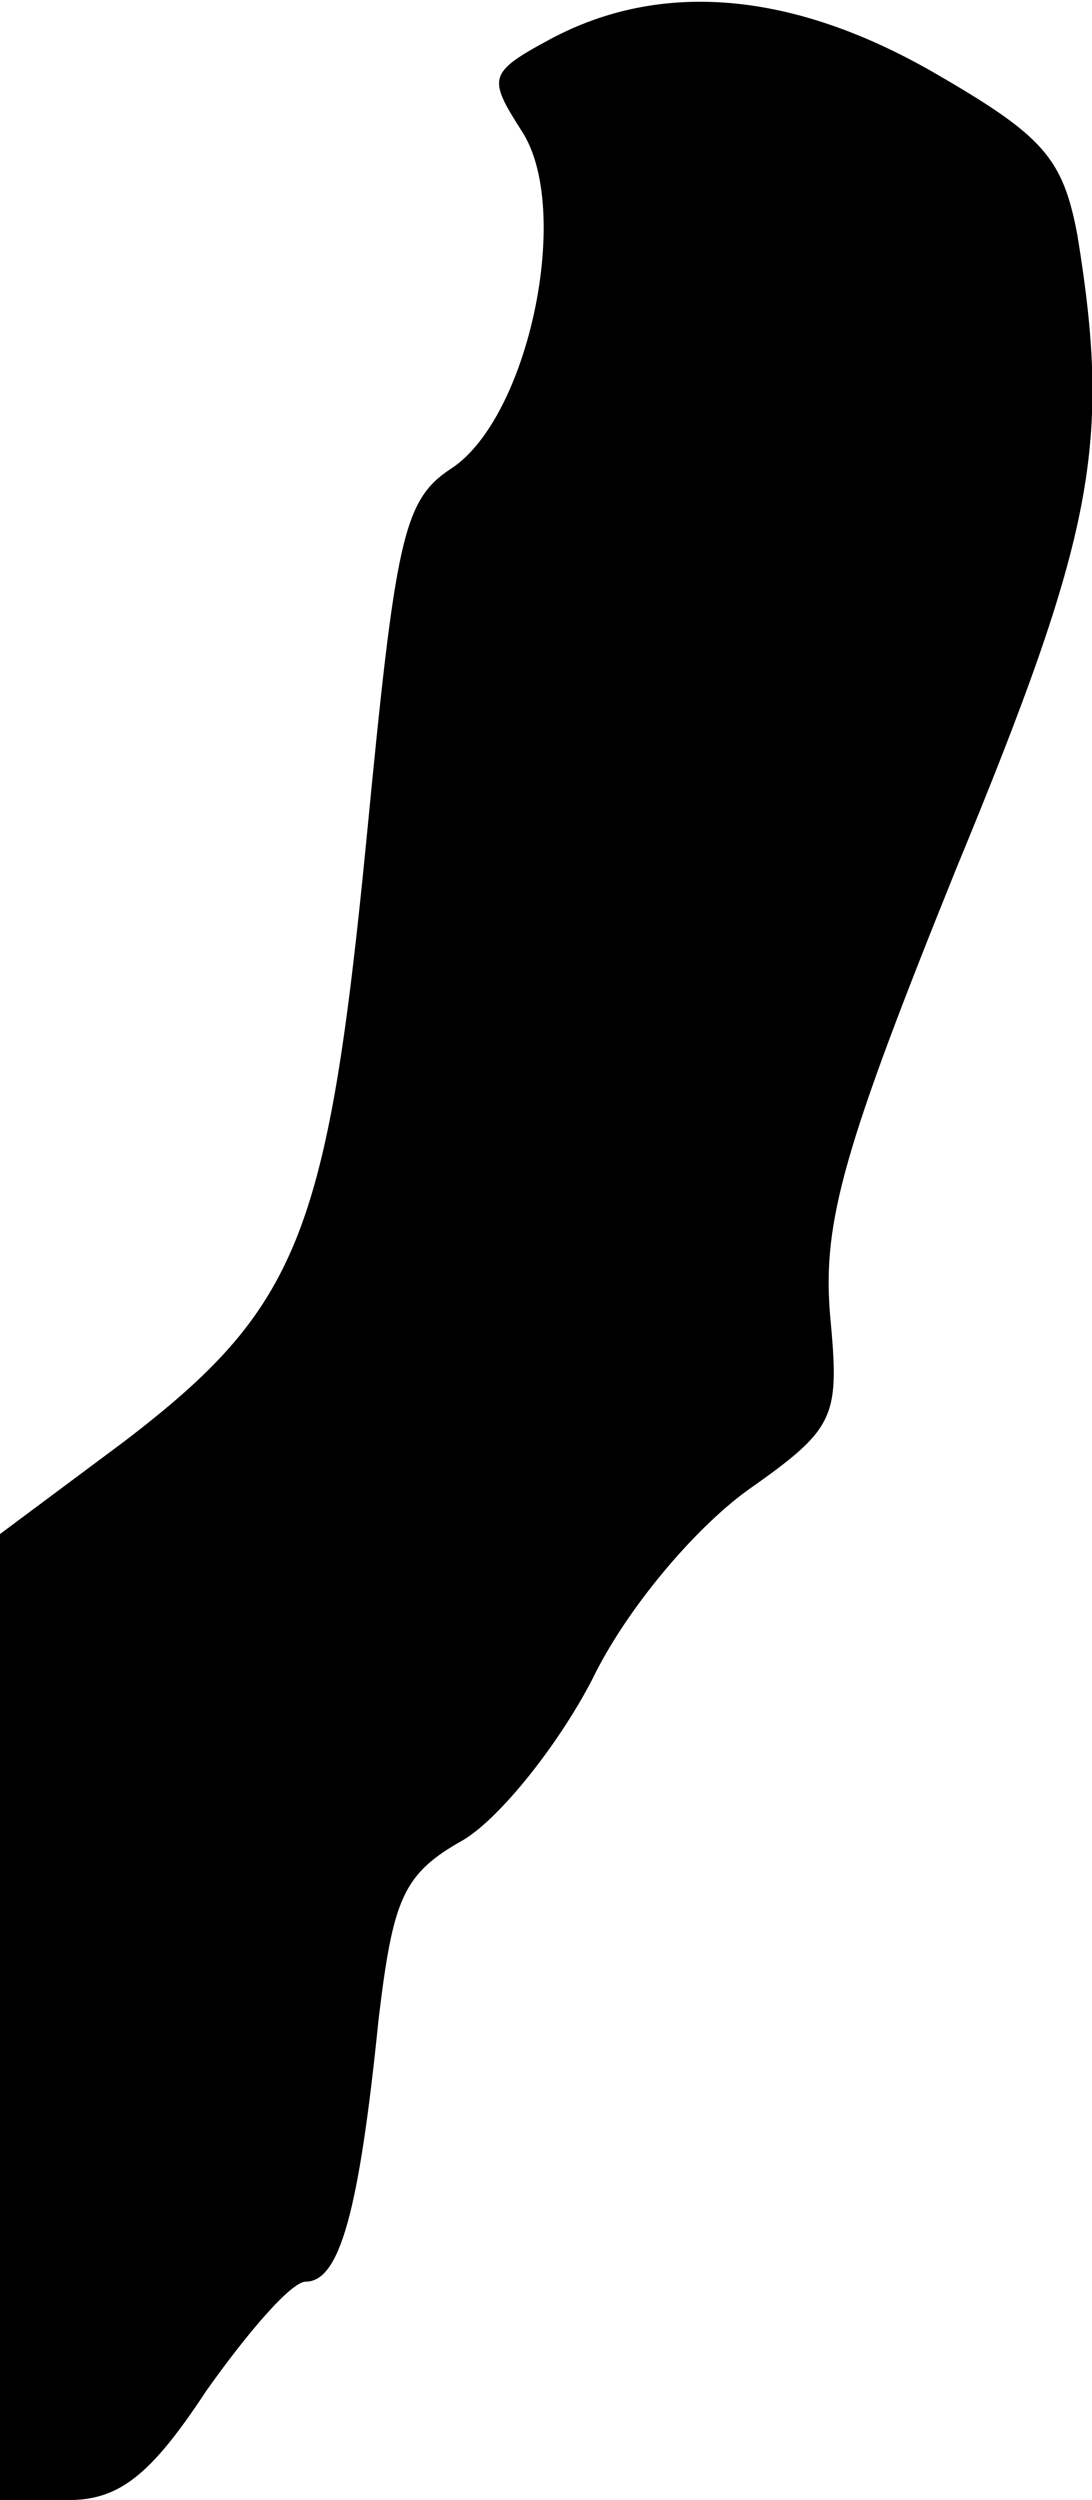 <?xml version="1.0" standalone="no"?>
<!DOCTYPE svg PUBLIC "-//W3C//DTD SVG 20010904//EN"
 "http://www.w3.org/TR/2001/REC-SVG-20010904/DTD/svg10.dtd">
<svg version="1.0" xmlns="http://www.w3.org/2000/svg"
 width="45pt" height="103pt" viewBox="0 0 45 103"
 preserveAspectRatio="xMidYMid meet">
<g transform="translate(0,103) scale(0.1,-0.1)"
fill="#000000" stroke="none">
<path fill="#000000" stroke="none" d="M227 1014 c-26 -14 -26 -16 -12 -38 21
-32 3 -118 -29 -139 -20 -13 -23 -29 -35 -153 -16 -163 -28 -193 -100 -248
l-51 -38 0 -199 0 -199 28 0 c21 0 34 10 57 45 17 24 35 45 41 45 14 0 22 29
30 108 6 50 10 60 35 74 15 9 39 39 53 66 14 29 42 62 64 78 37 26 38 30 34
73 -3 38 6 69 52 183 57 138 64 175 50 261 -6 32 -14 41 -59 67 -59 34 -113
38 -158 14z"/>
</g>
</svg>
